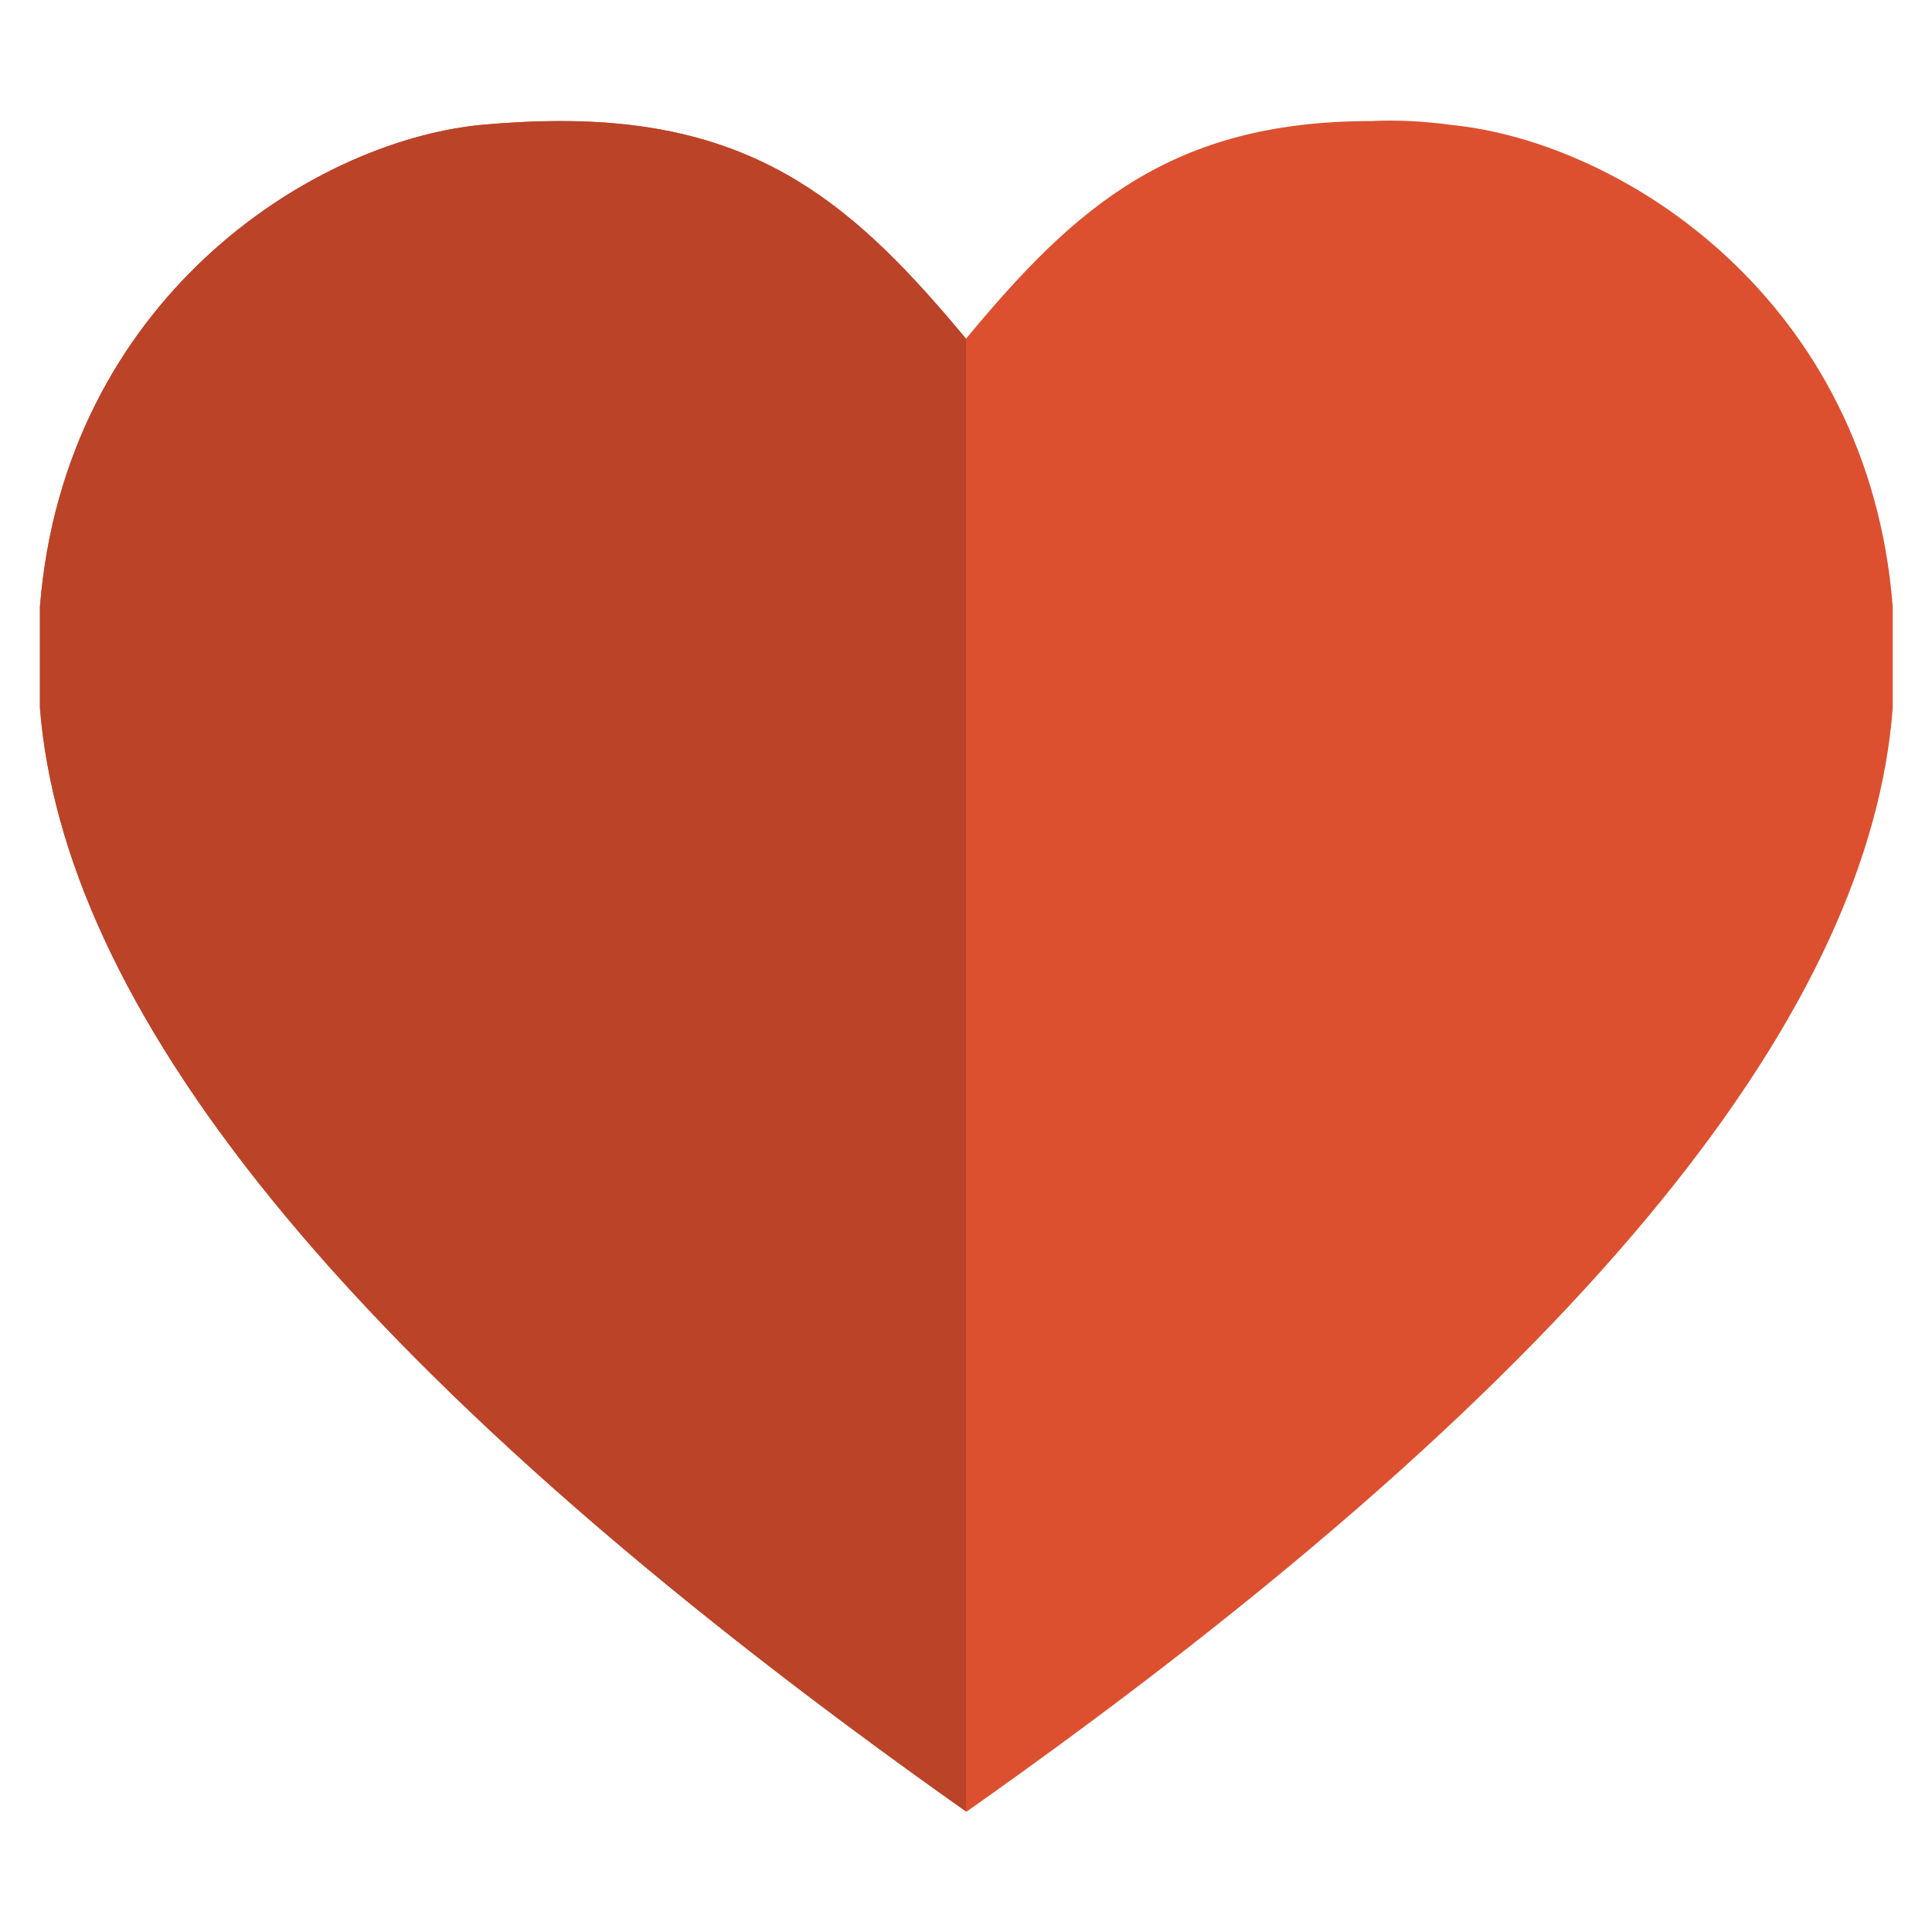 <?xml version="1.0" encoding="utf-8"?>
<!-- Generator: Adobe Illustrator 18.1.1, SVG Export Plug-In . SVG Version: 6.00 Build 0)  -->
<svg version="1.1" id="Layer_1" xmlns="http://www.w3.org/2000/svg" xmlns:xlink="http://www.w3.org/1999/xlink" x="0px" y="0px"
	 viewBox="0 0 300 300" enable-background="new 0 0 300 300" xml:space="preserve">
<g>
	<path fill="#DC5030" d="M225.4,19.4c26.7,2.7,64.8,27.3,68.5,74.8v15.8c-3.5,45.4-44.4,101.3-143.8,171.3
		C50.6,211.1,9.8,155.1,6.2,109.9V94.2C10,46.9,47.9,22.1,74.6,19.4c4.4-0.4,8.5-0.6,12.5-0.6c31,0,46,13.5,62.9,33.8
		c16.9-20.4,31.9-33.8,62.9-33.8C216.7,18.6,221,18.8,225.4,19.4"/>
	<path fill="#BB4328" d="M150,281.3C50.6,211.1,9.8,155.1,6.2,109.9V94.2C10,46.9,47.9,22.1,74.6,19.4c4.4-0.4,8.5-0.6,12.5-0.6
		c31,0,46,13.5,62.9,33.8V281.3"/>
</g>
</svg>
